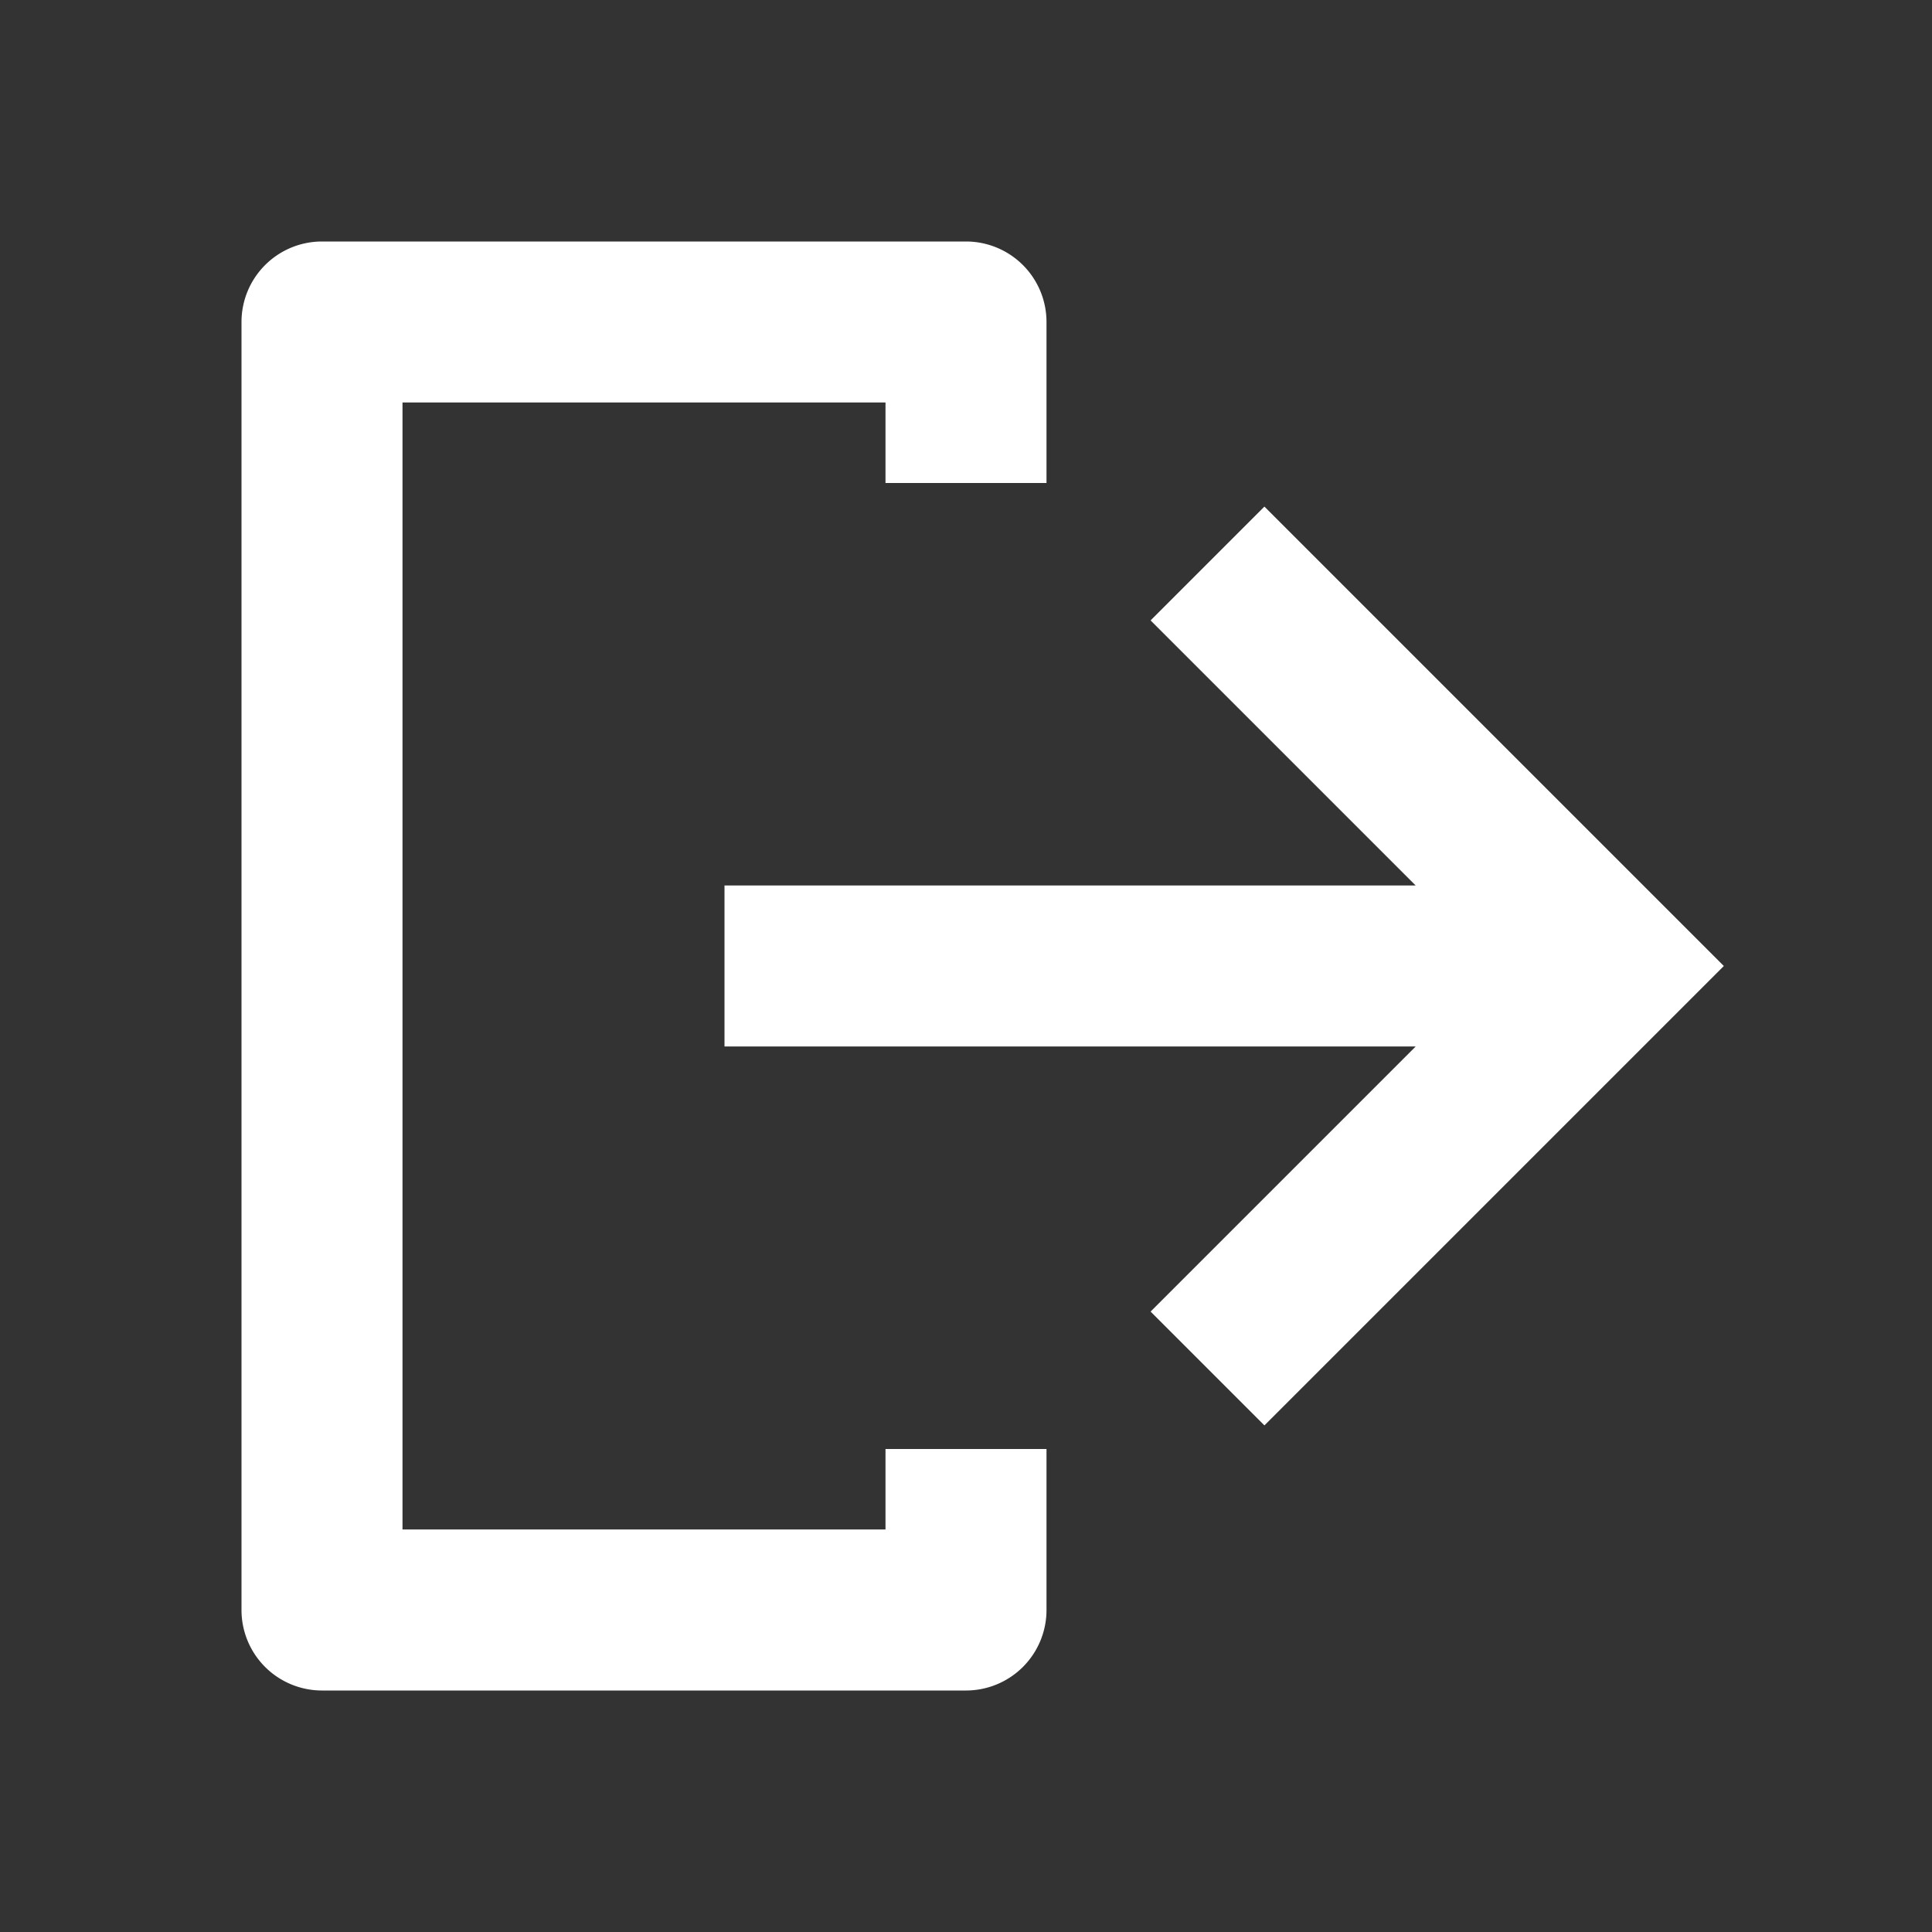 <svg xmlns="http://www.w3.org/2000/svg" width="24" height="24" fill="none" viewBox="0 0 24 24">
  <rect x="0" y="0" width="24" height="24" fill="#333333" stroke="none"/>
  <g class="24x24/Outline/disconnect">
    <path fill="#ffffff" fill-rule="evenodd" d="M5 5v14h6v-1h2v2a1 1 0 0 1-1 1H4a1 1 0 0 1-1-1V4a1 1 0 0 1 1-1h8a1 1 0 0 1 1 1v2h-2V5H5Zm4 8h8.586l-3.293 3.293 1.414 1.414L21.414 12l-5.707-5.707-1.414 1.414L17.586 11H9v2Z" class="Primary" clip-rule="evenodd"/>
  </g>
</svg>

